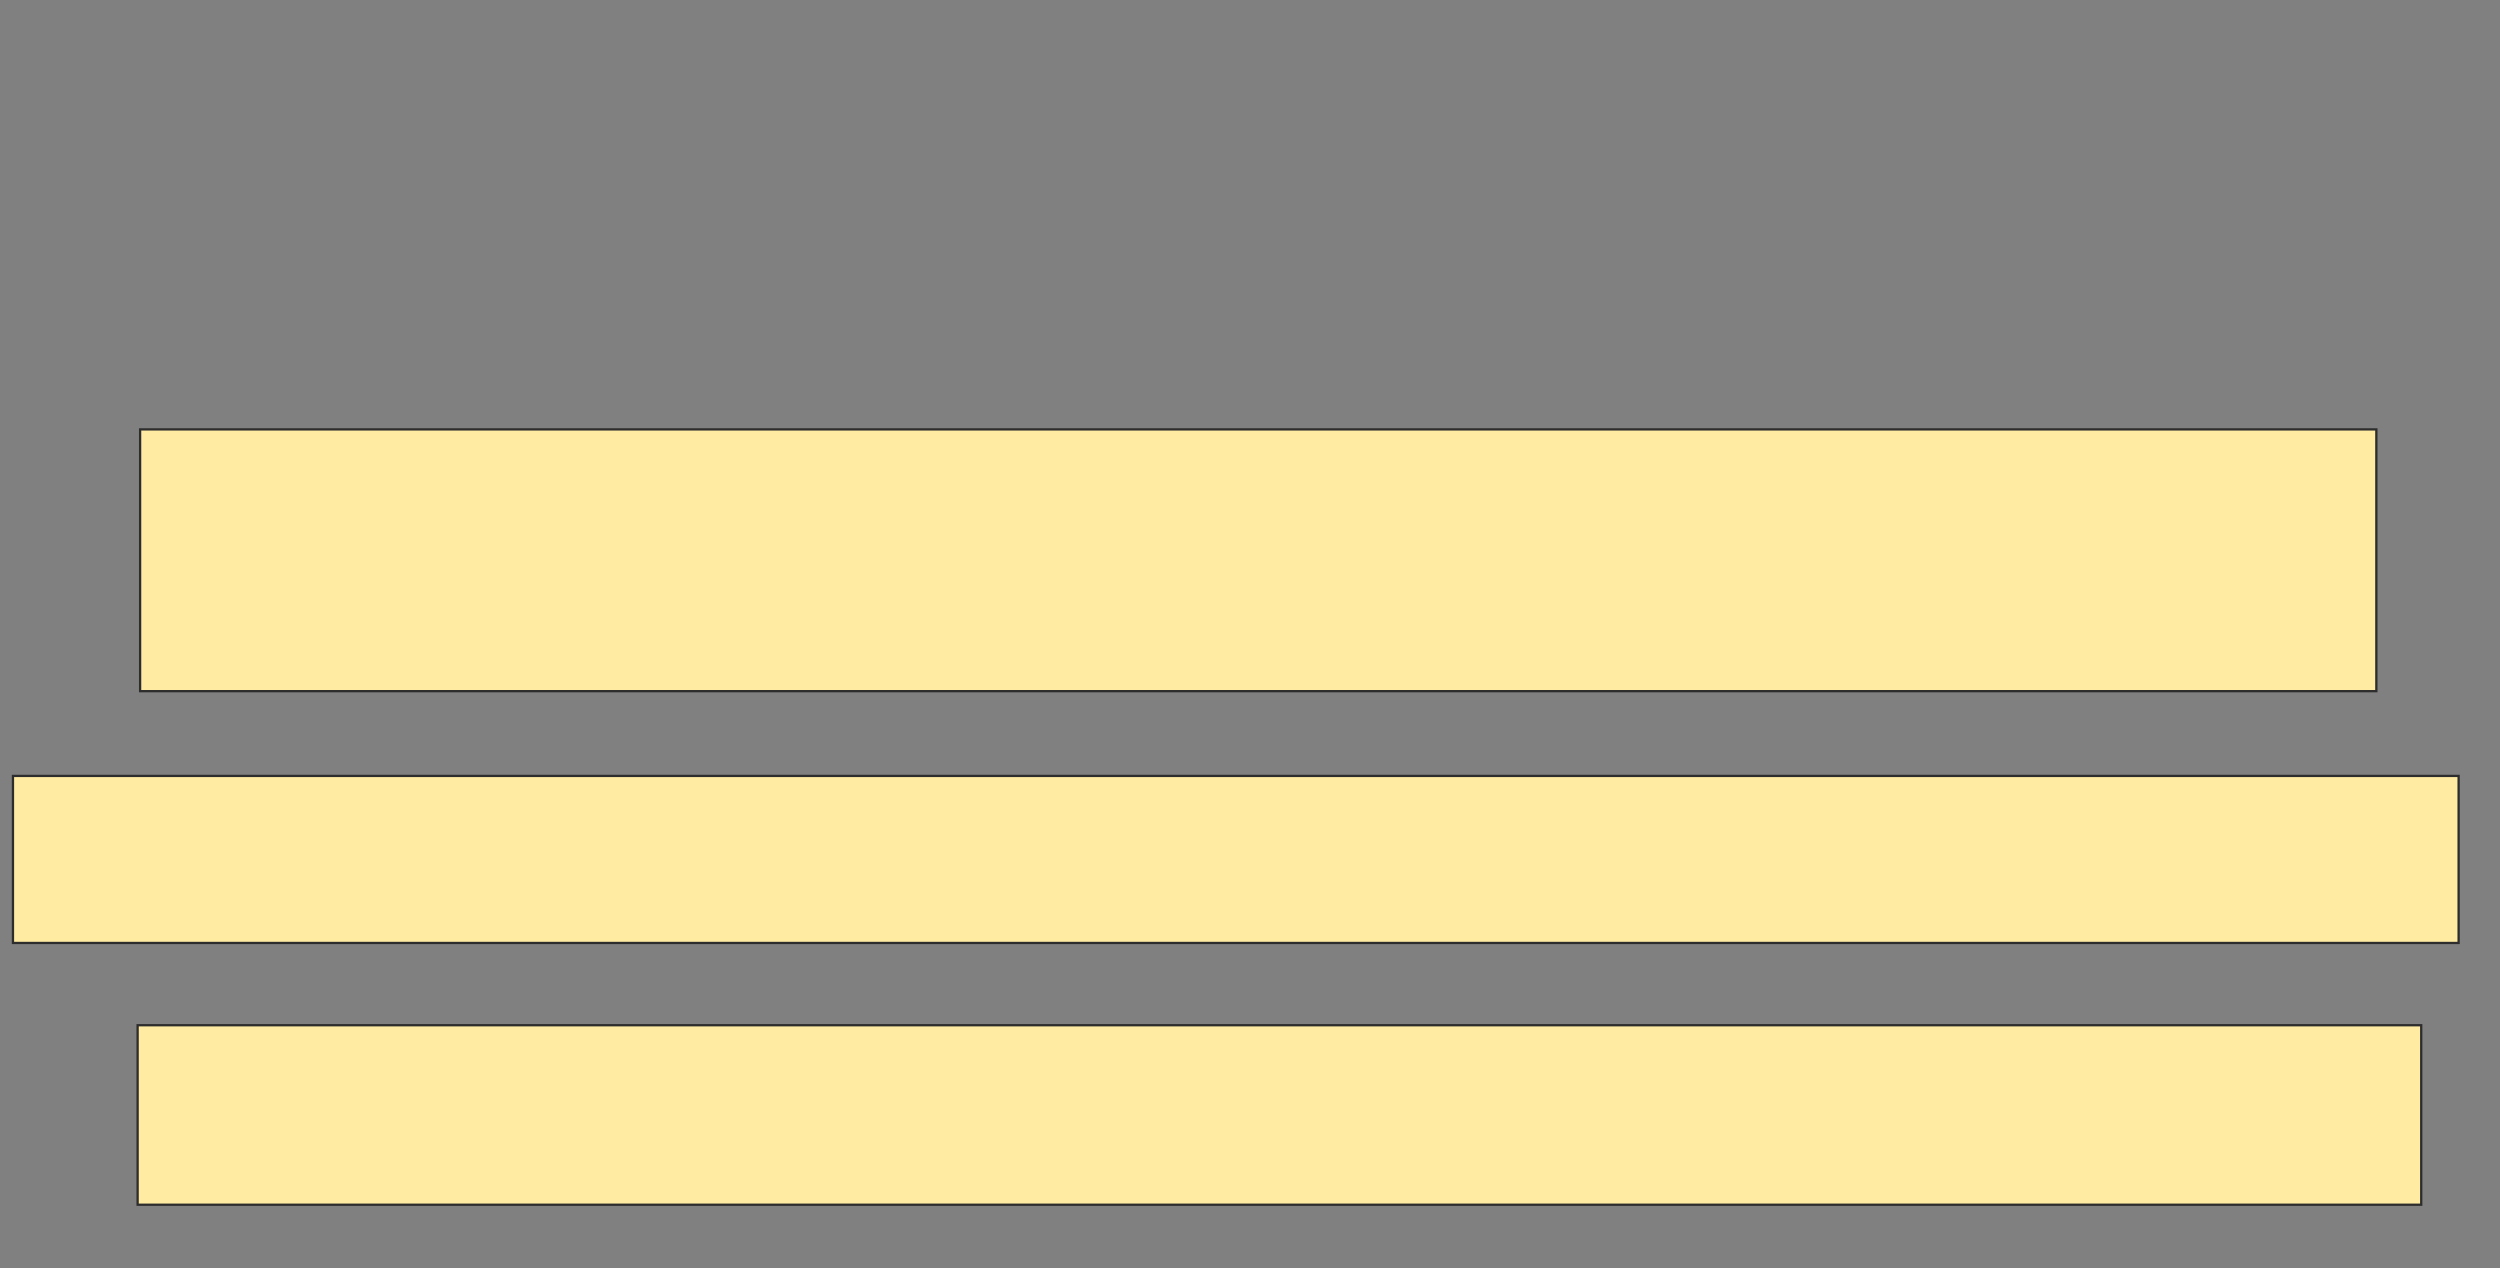<svg height="553" width="1090" xmlns="http://www.w3.org/2000/svg">
 <rect width="100%" height="100%" fill="#808080" stroke="none"/>
 <!-- Created with Image Occlusion Enhanced -->
 <g>
  <title>Labels</title>
 </g>
 <g>
  <title>Masks</title>
  <rect fill="#FFEBA2" height="114.13" id="afc1800d3ca84750b81c9607bf82d31d-ao-1" stroke="#2D2D2D" width="975" x="61.087" y="187.217"/>
  <rect fill="#FFEBA2" height="72.826" id="afc1800d3ca84750b81c9607bf82d31d-ao-2" stroke="#2D2D2D" width="1066.304" x="5.652" y="338.304"/>
  <rect fill="#FFEBA2" height="78.261" id="afc1800d3ca84750b81c9607bf82d31d-ao-3" stroke="#2D2D2D" width="995.652" x="60" y="447"/>
 </g>
</svg>